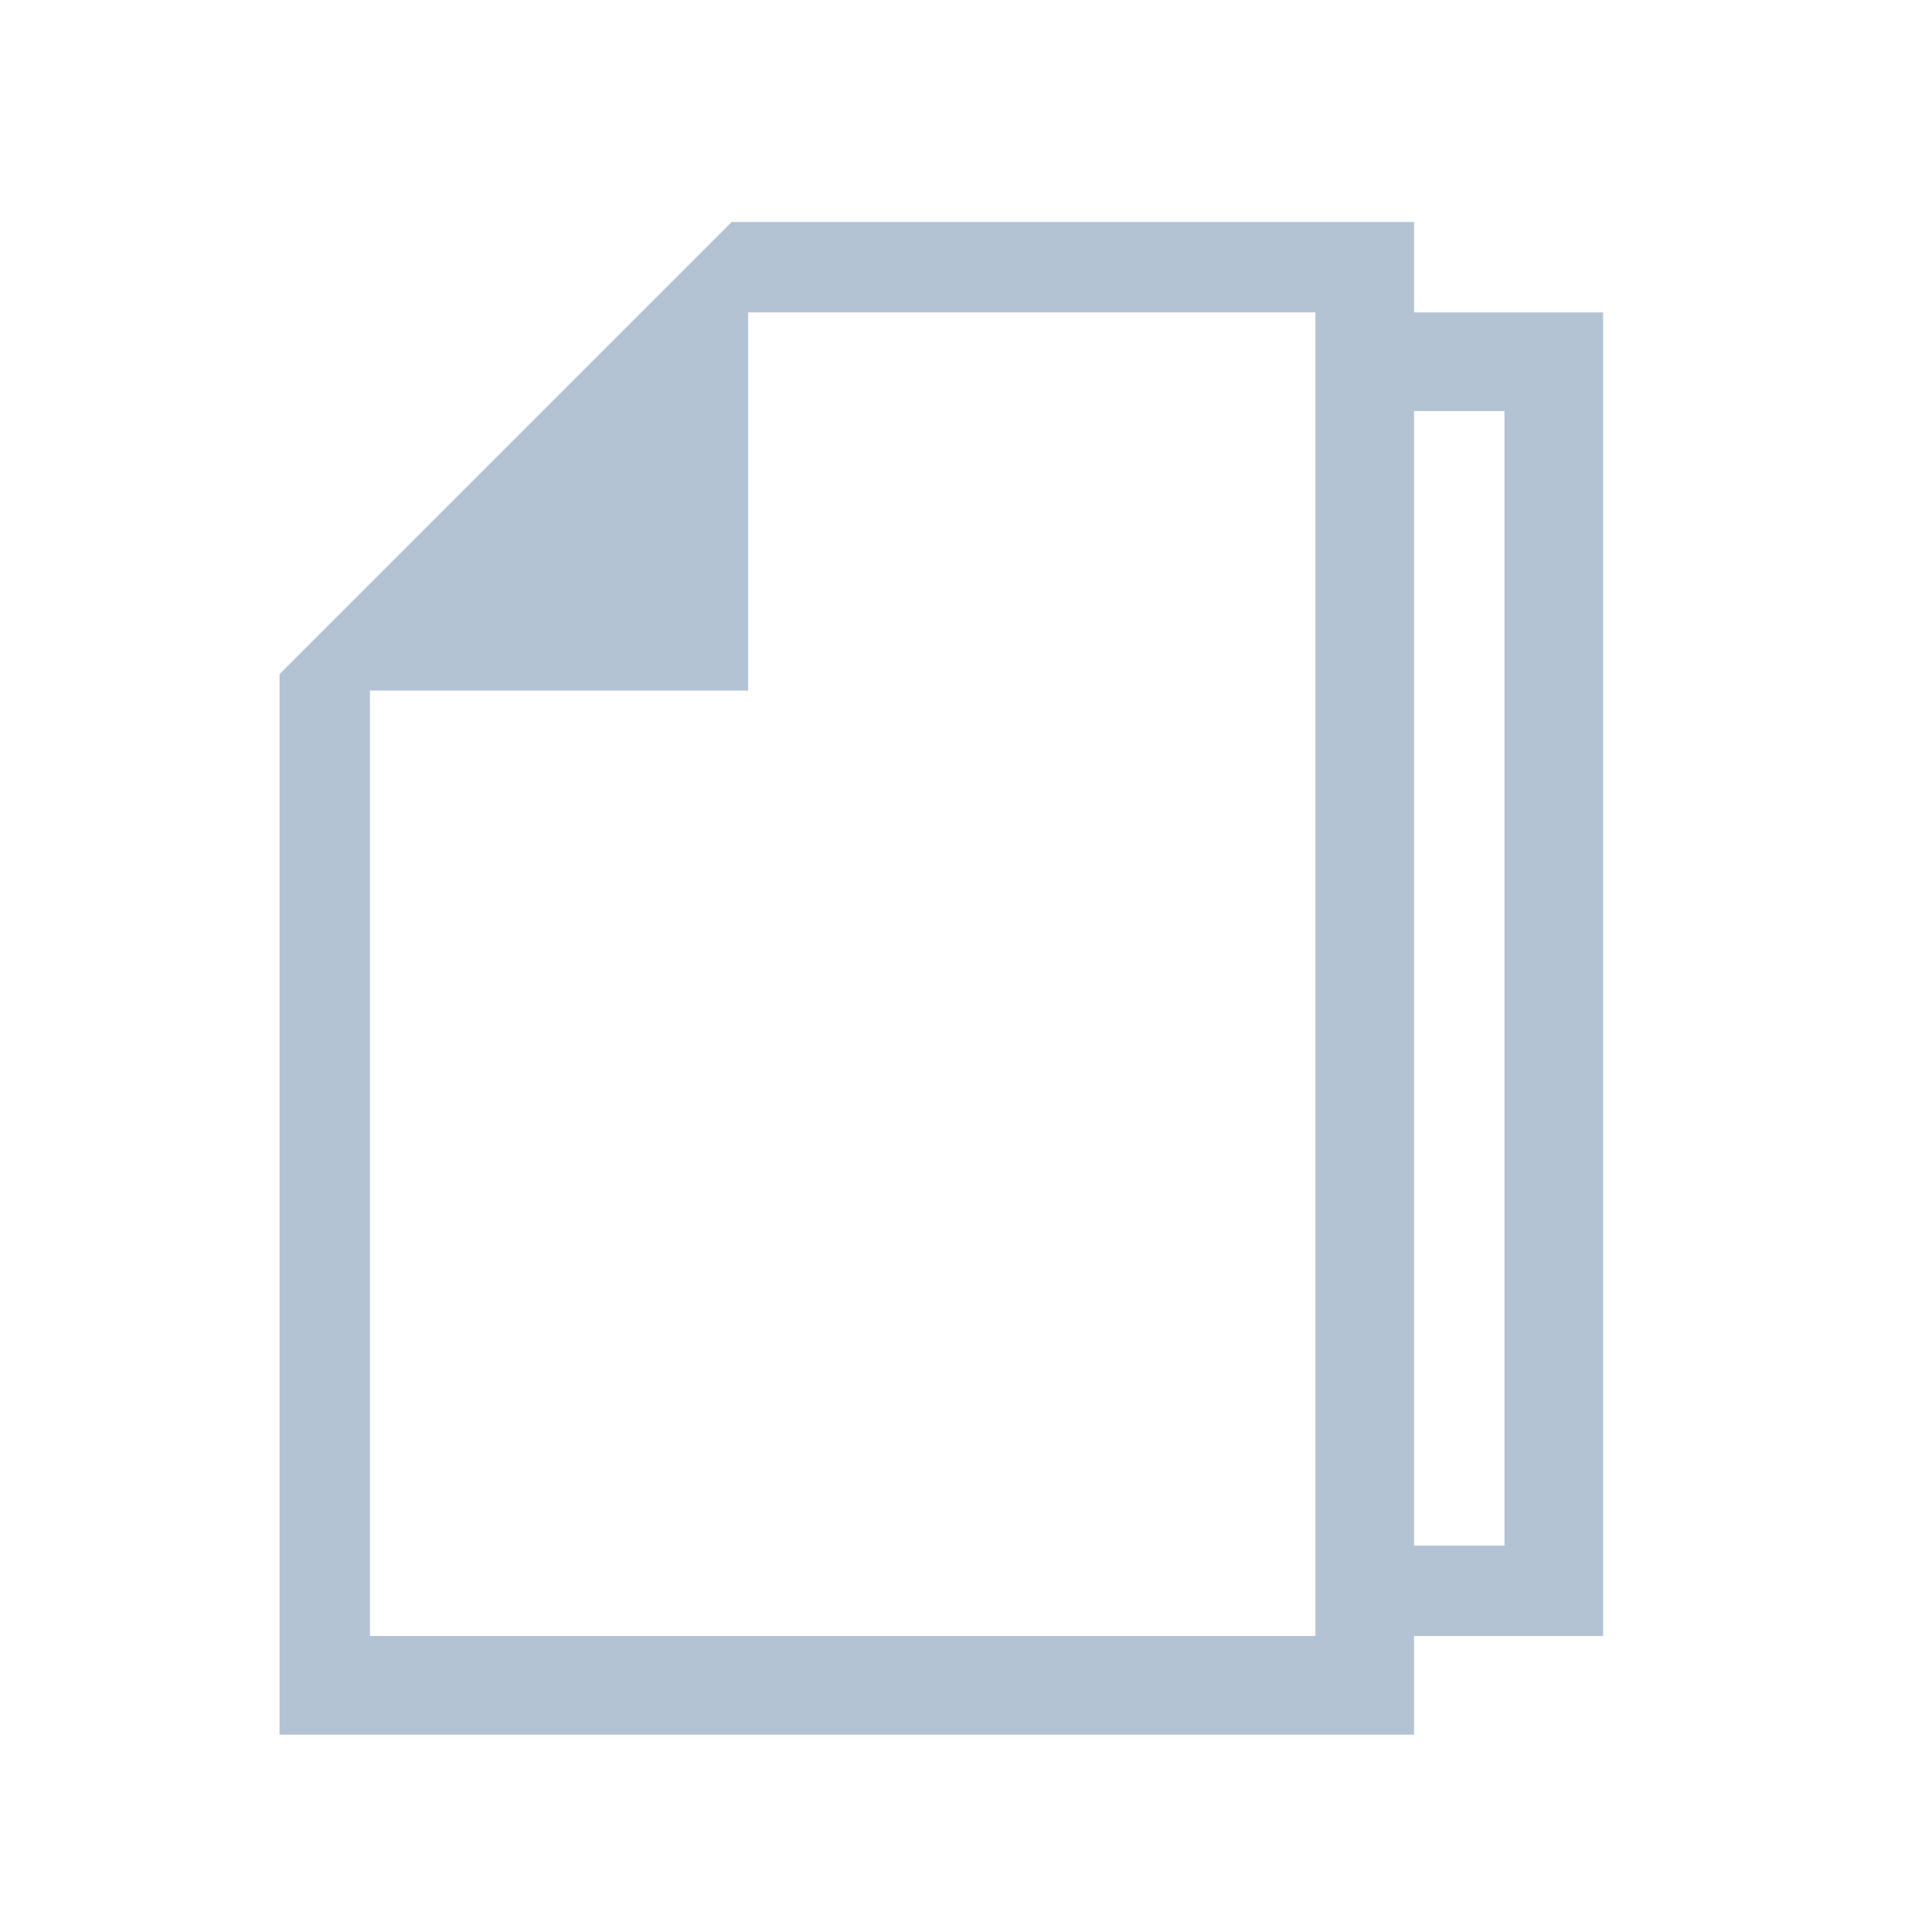 <?xml version="1.0" encoding="utf-8"?>
<!-- Generator: Adobe Illustrator 25.2.0, SVG Export Plug-In . SVG Version: 6.00 Build 0)  -->
<svg version="1.1" id="Layer_1" xmlns="http://www.w3.org/2000/svg" xmlns:xlink="http://www.w3.org/1999/xlink" x="0px" y="0px"
	 viewBox="0 0 23.5 23.5" style="enable-background:new 0 0 23.5 23.5;" xml:space="preserve">
<style type="text/css">
	.st0{fill:#B4C3D3;}
	.st1{fill:#FFFFFF;}
	.st2{fill-rule:evenodd;clip-rule:evenodd;fill:#B4C3D3;}
	.st3{fill:none;}
</style>
<g>
	<path class="st0" d="M3.4,21.1V8.2l5.5-5.5h8.3v18.4H3.4L3.4,21.1z M16,3.8H9.1v4.6H4.5v11.5H16V3.8L16,3.8z M17.2,19.9v-1.1h1.1V5
		h-1.1V3.8h2.3v16.1H17.2L17.2,19.9z"/>
</g>
</svg>
